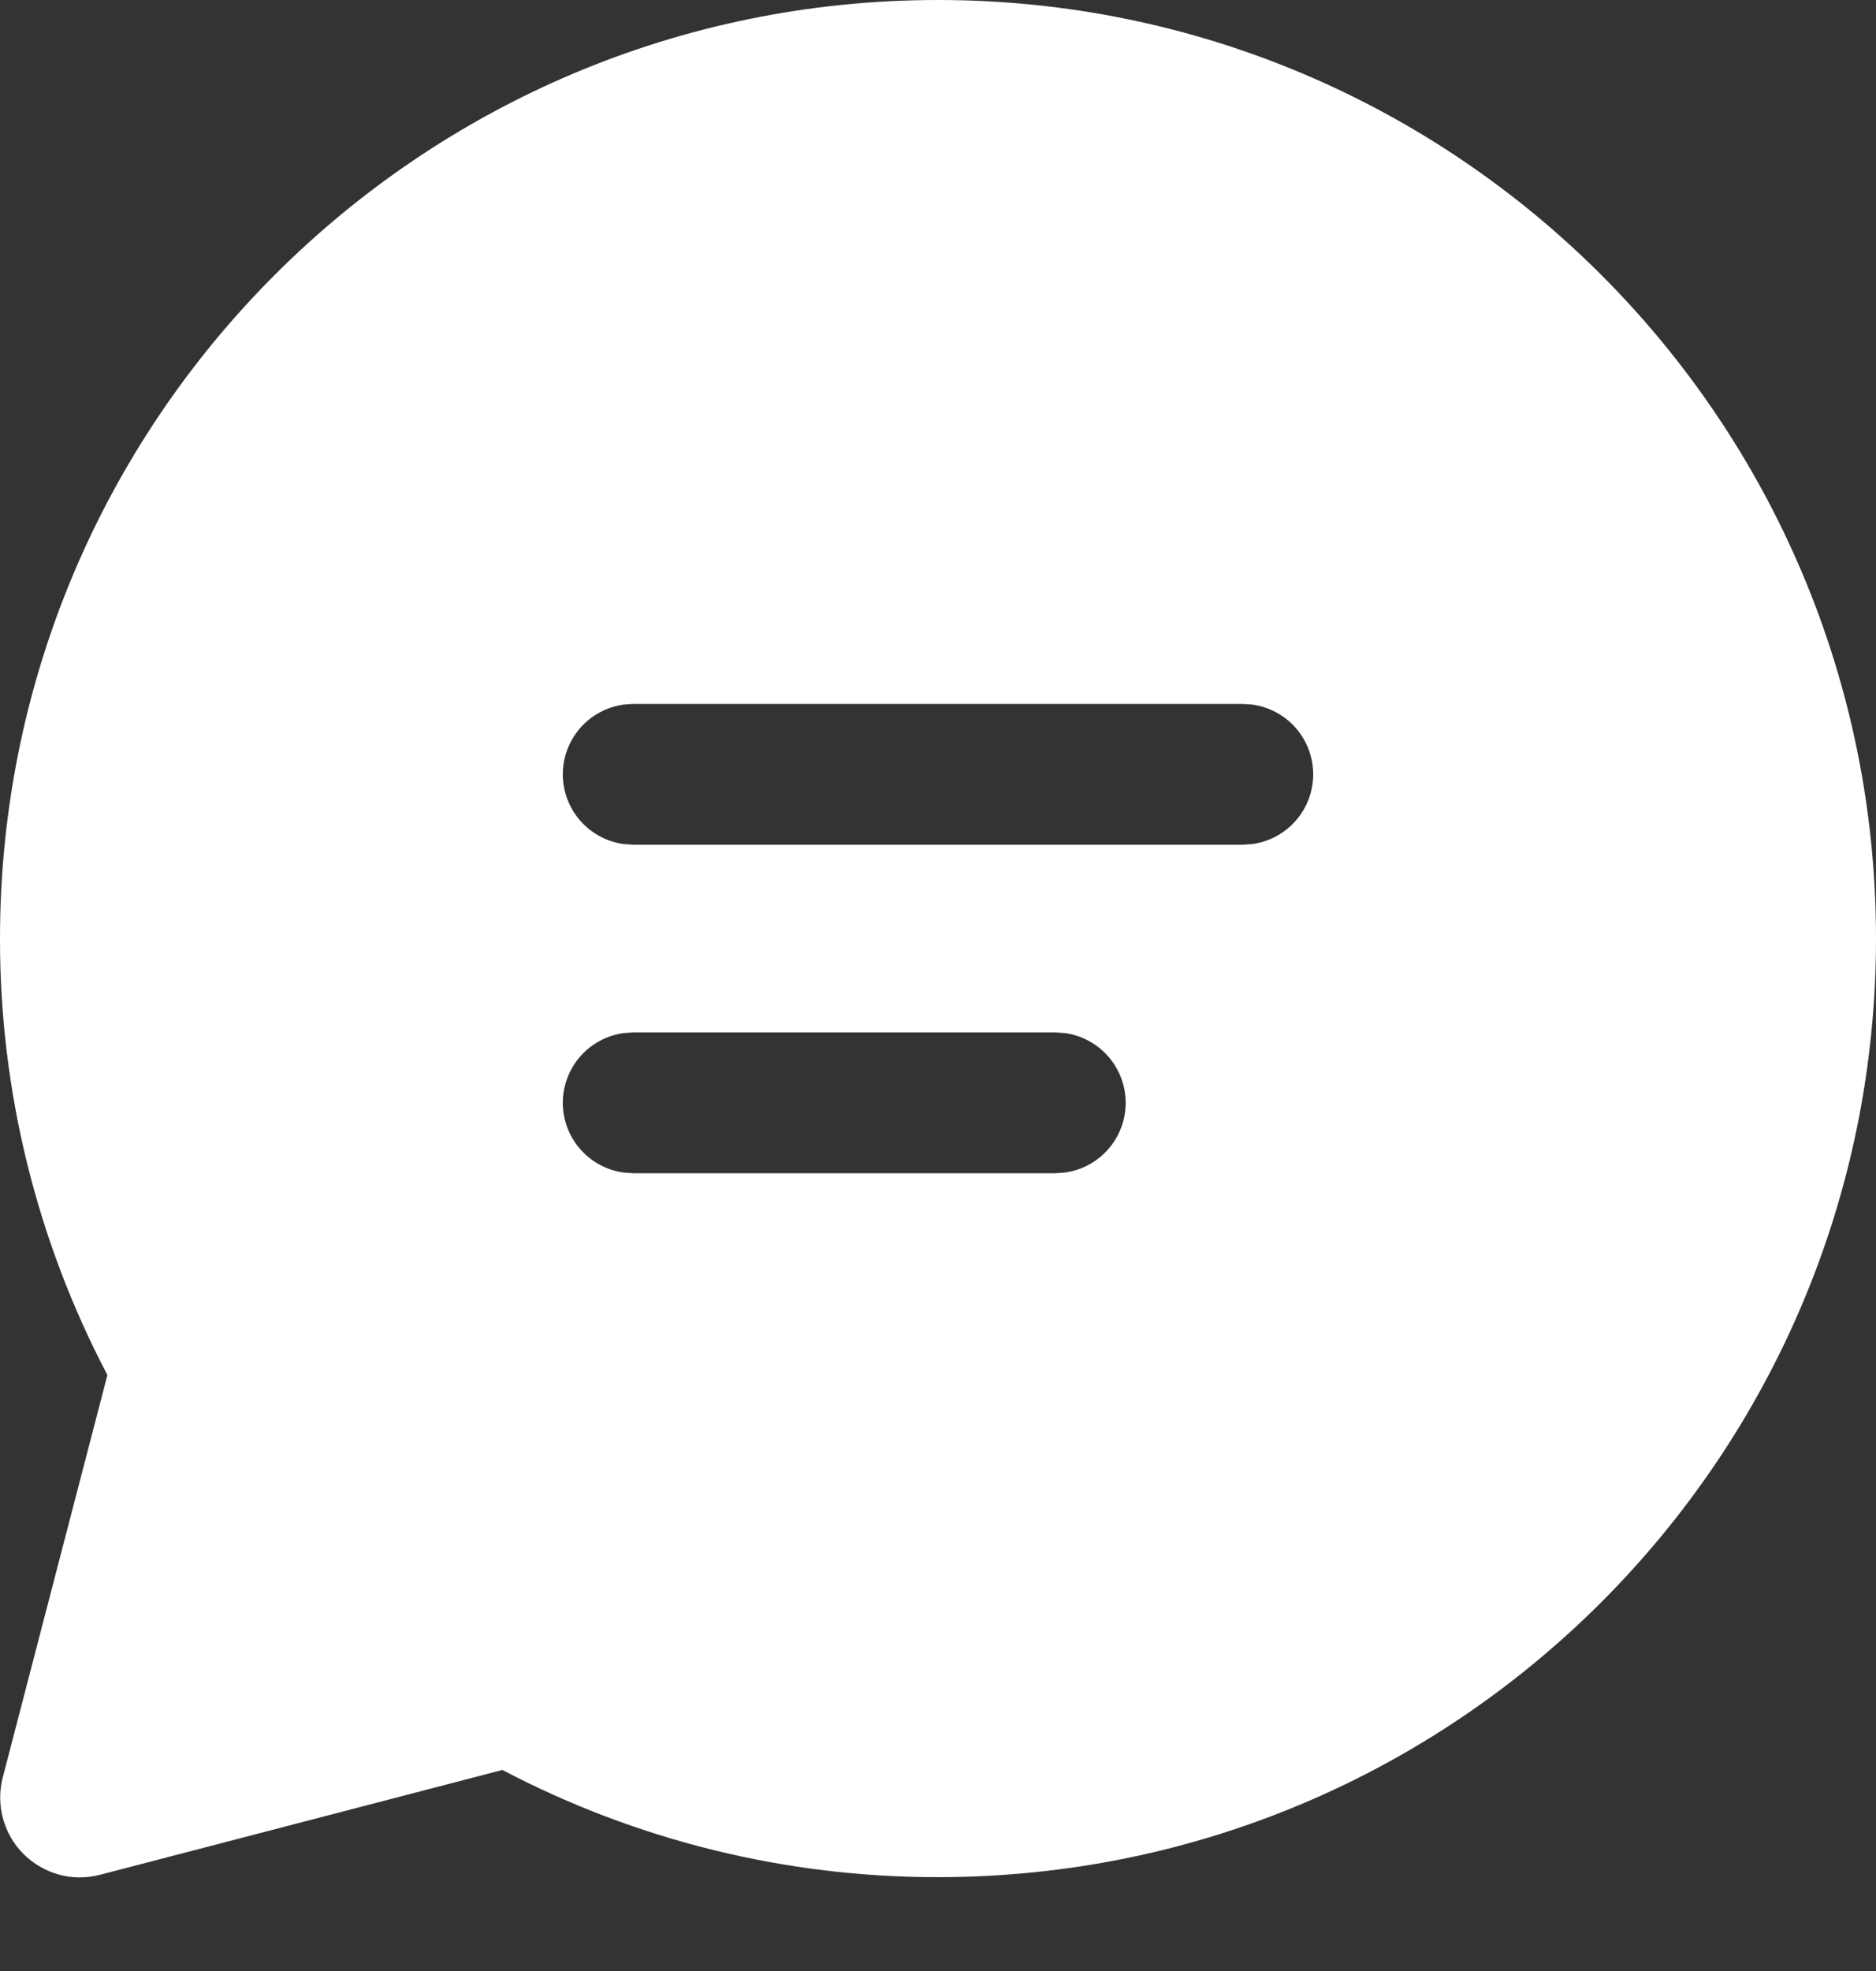 <svg width="20" height="21" viewBox="0 0 20 21" fill="none" xmlns="http://www.w3.org/2000/svg">
<rect x="0" y="0" width="20" height="21" fill="#333333" stroke="none"/>
<path d="M10 0C15.523 0 20 4.477 20 10C20 15.523 15.523 20 10 20C8.382 20.002 6.788 19.61 5.356 18.858L1.066 19.975C0.923 20.012 0.772 20.012 0.629 19.973C0.486 19.934 0.356 19.858 0.251 19.754C0.146 19.649 0.071 19.519 0.032 19.376C-0.007 19.233 -0.008 19.082 0.029 18.939L1.145 14.65C0.391 13.216 -0.002 11.62 9.42907e-06 10C9.42907e-06 4.477 4.477 0 10 0ZM11.252 11H6.75L6.648 11.007C6.468 11.032 6.304 11.121 6.185 11.257C6.066 11.394 6 11.569 6 11.75C6 11.931 6.066 12.106 6.185 12.243C6.304 12.379 6.468 12.468 6.648 12.493L6.75 12.5H11.252L11.353 12.493C11.533 12.468 11.697 12.379 11.816 12.243C11.935 12.106 12.001 11.931 12.001 11.75C12.001 11.569 11.935 11.394 11.816 11.257C11.697 11.121 11.533 11.032 11.353 11.007L11.252 11ZM13.25 7.5H6.75L6.648 7.507C6.468 7.532 6.304 7.621 6.185 7.757C6.066 7.894 6 8.069 6 8.25C6 8.431 6.066 8.606 6.185 8.743C6.304 8.879 6.468 8.968 6.648 8.993L6.75 9H13.25L13.352 8.993C13.531 8.968 13.696 8.879 13.815 8.743C13.934 8.606 14 8.431 14 8.25C14 8.069 13.934 7.894 13.815 7.757C13.696 7.621 13.531 7.532 13.352 7.507L13.25 7.5Z" fill="white"/>
</svg>
